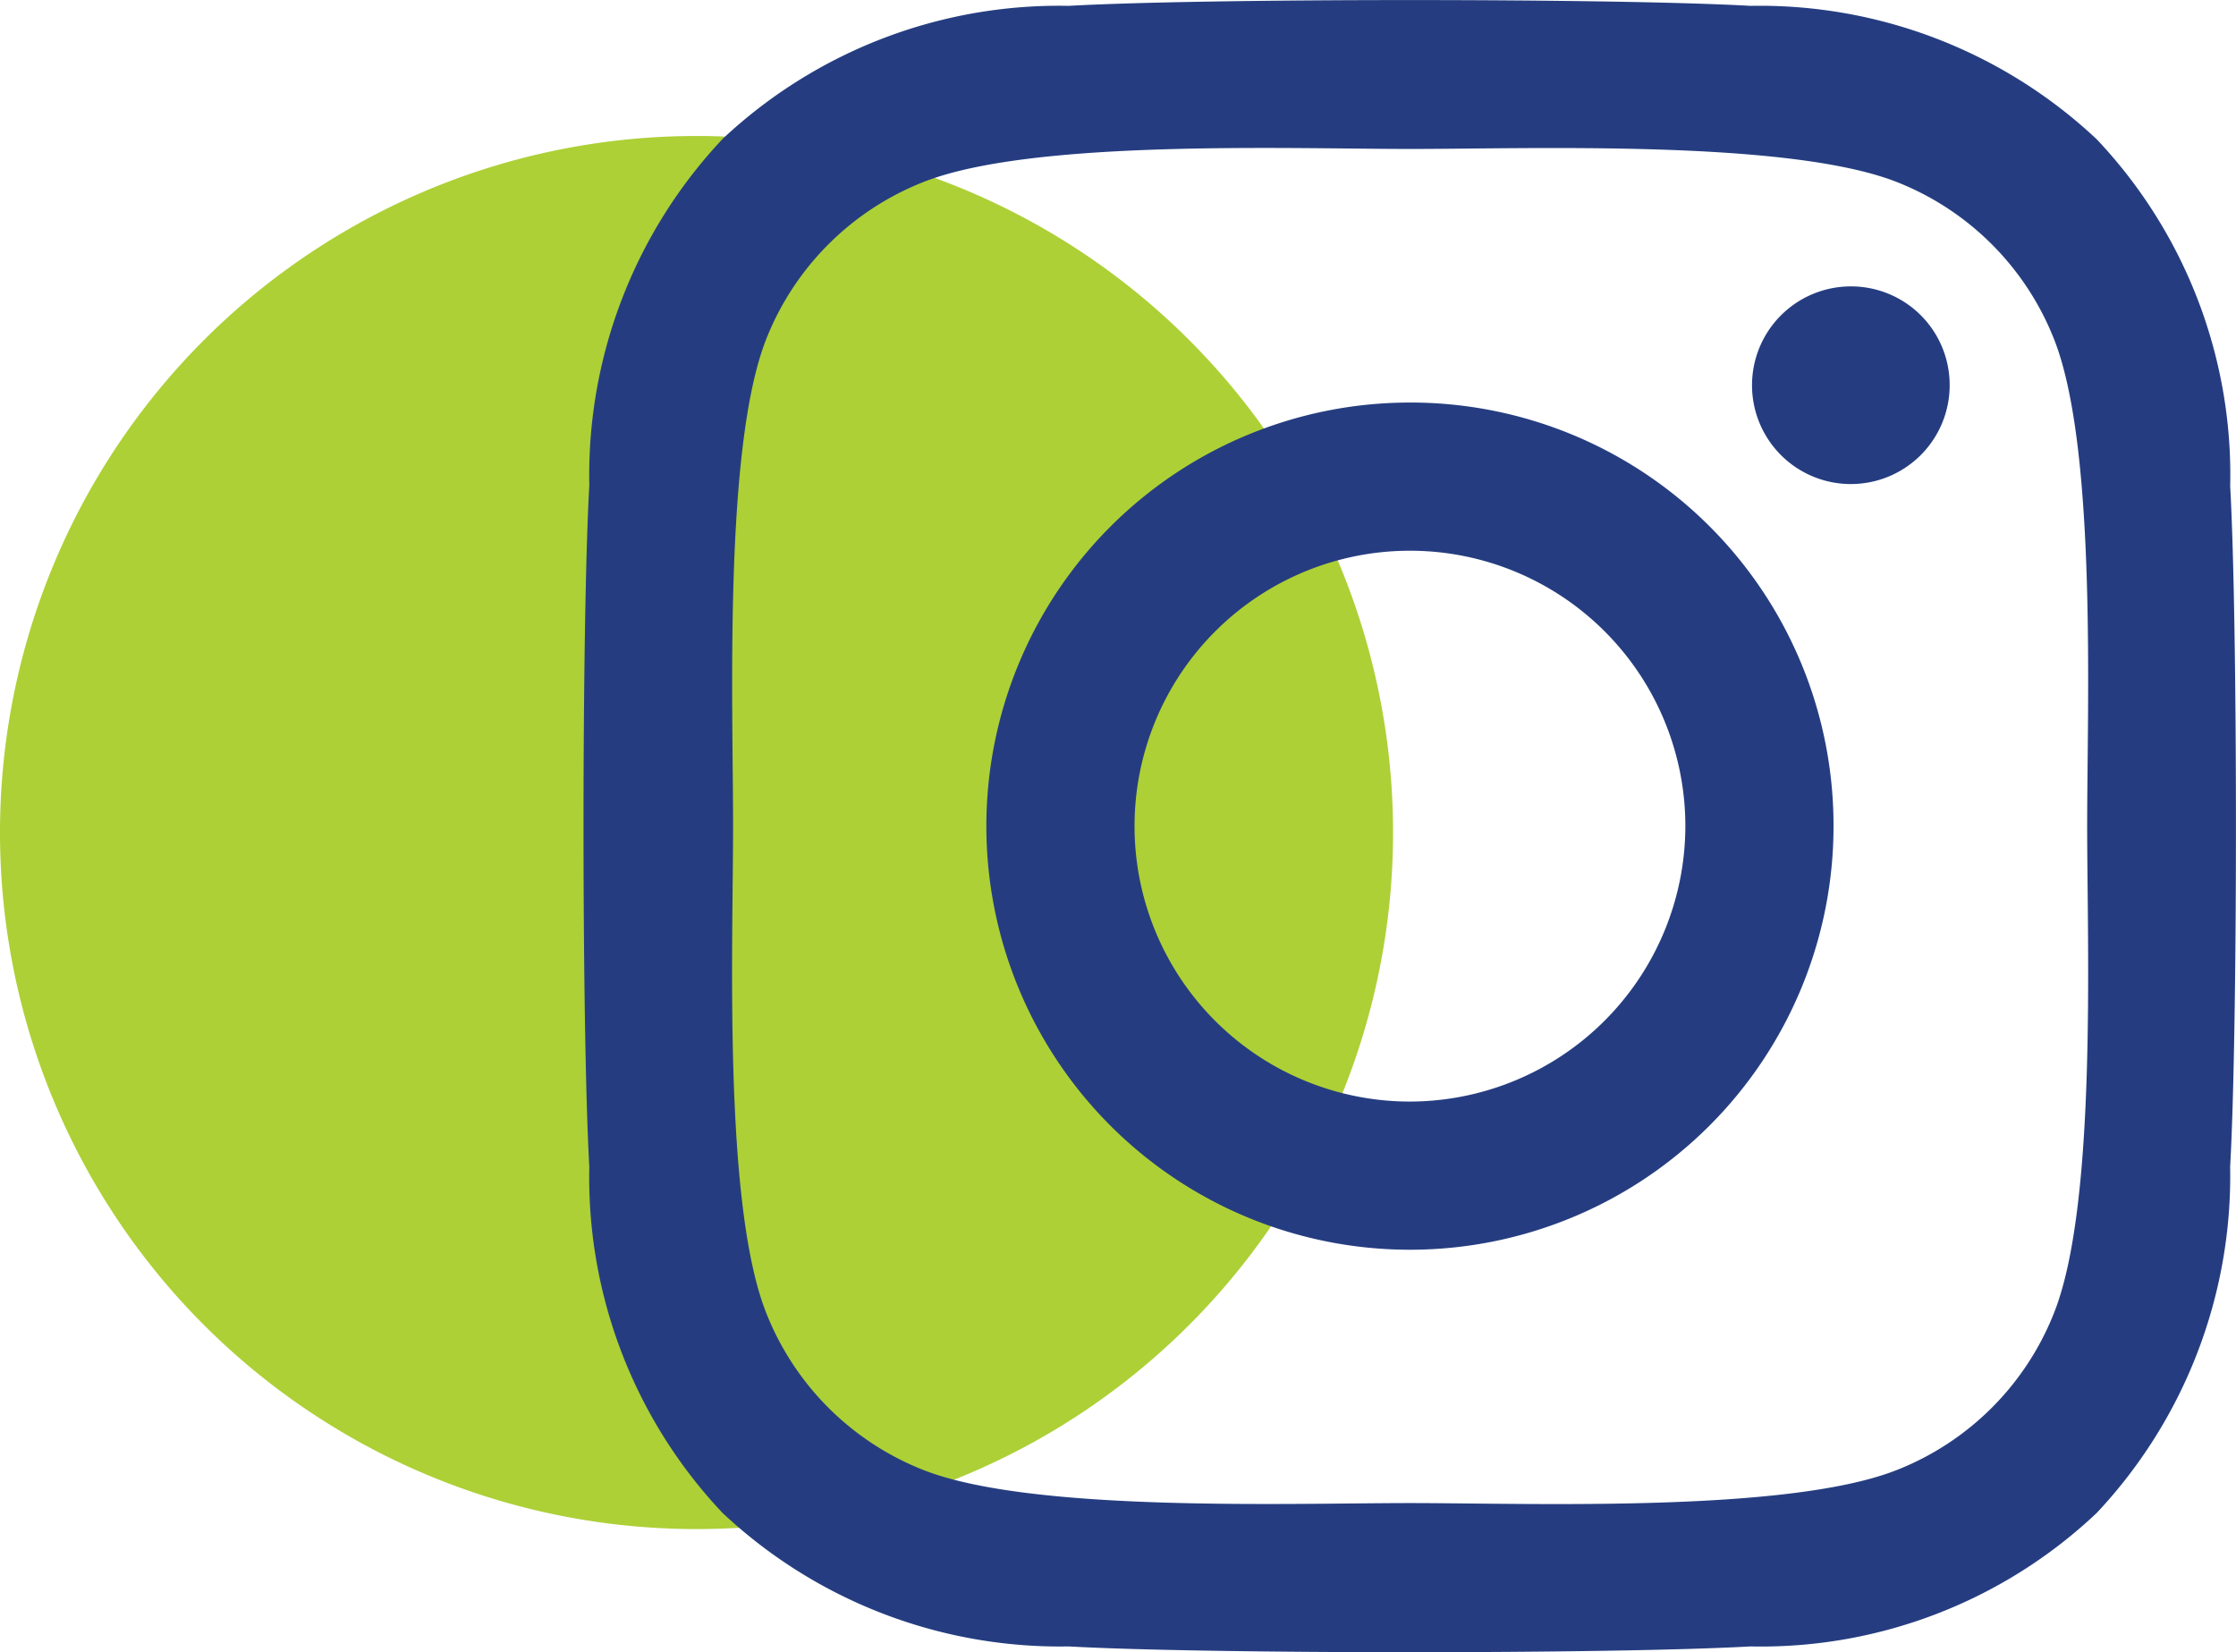 <svg xmlns="http://www.w3.org/2000/svg" width="37.062" height="27.385" viewBox="0 0 37.062 27.385"><g transform="translate(-738.323 -11.615)"><path d="M12.107.563A11.545,11.545,0,1,0,23.652,12.107,11.543,11.543,0,0,0,12.107.563Z" transform="translate(737.761 13.306)" fill="#add036"/><path d="M13.693,8.909a7.021,7.021,0,1,0,7.021,7.021A7.01,7.01,0,0,0,13.693,8.909Zm0,11.586a4.565,4.565,0,1,1,4.565-4.565,4.573,4.573,0,0,1-4.565,4.565ZM22.639,8.622A1.638,1.638,0,1,1,21,6.984,1.634,1.634,0,0,1,22.639,8.622Zm4.65,1.662a8.1,8.1,0,0,0-2.212-5.738,8.158,8.158,0,0,0-5.738-2.212c-2.261-.128-9.038-.128-11.3,0A8.146,8.146,0,0,0,2.3,4.54,8.131,8.131,0,0,0,.091,10.278c-.128,2.261-.128,9.038,0,11.3A8.1,8.1,0,0,0,2.3,27.314a8.168,8.168,0,0,0,5.738,2.212c2.261.128,9.038.128,11.3,0a8.1,8.1,0,0,0,5.738-2.212,8.158,8.158,0,0,0,2.212-5.738c.128-2.261.128-9.031,0-11.292ZM24.368,24a4.621,4.621,0,0,1-2.6,2.6c-1.8.715-6.08.55-8.072.55s-6.276.159-8.072-.55a4.621,4.621,0,0,1-2.6-2.6c-.715-1.8-.55-6.08-.55-8.072s-.159-6.276.55-8.072a4.621,4.621,0,0,1,2.6-2.6c1.8-.715,6.08-.55,8.072-.55s6.276-.159,8.072.55a4.621,4.621,0,0,1,2.6,2.6c.715,1.8.55,6.08.55,8.072S25.083,22.206,24.368,24Z" transform="translate(748 9.378)" fill="#253d80"/></g></svg>